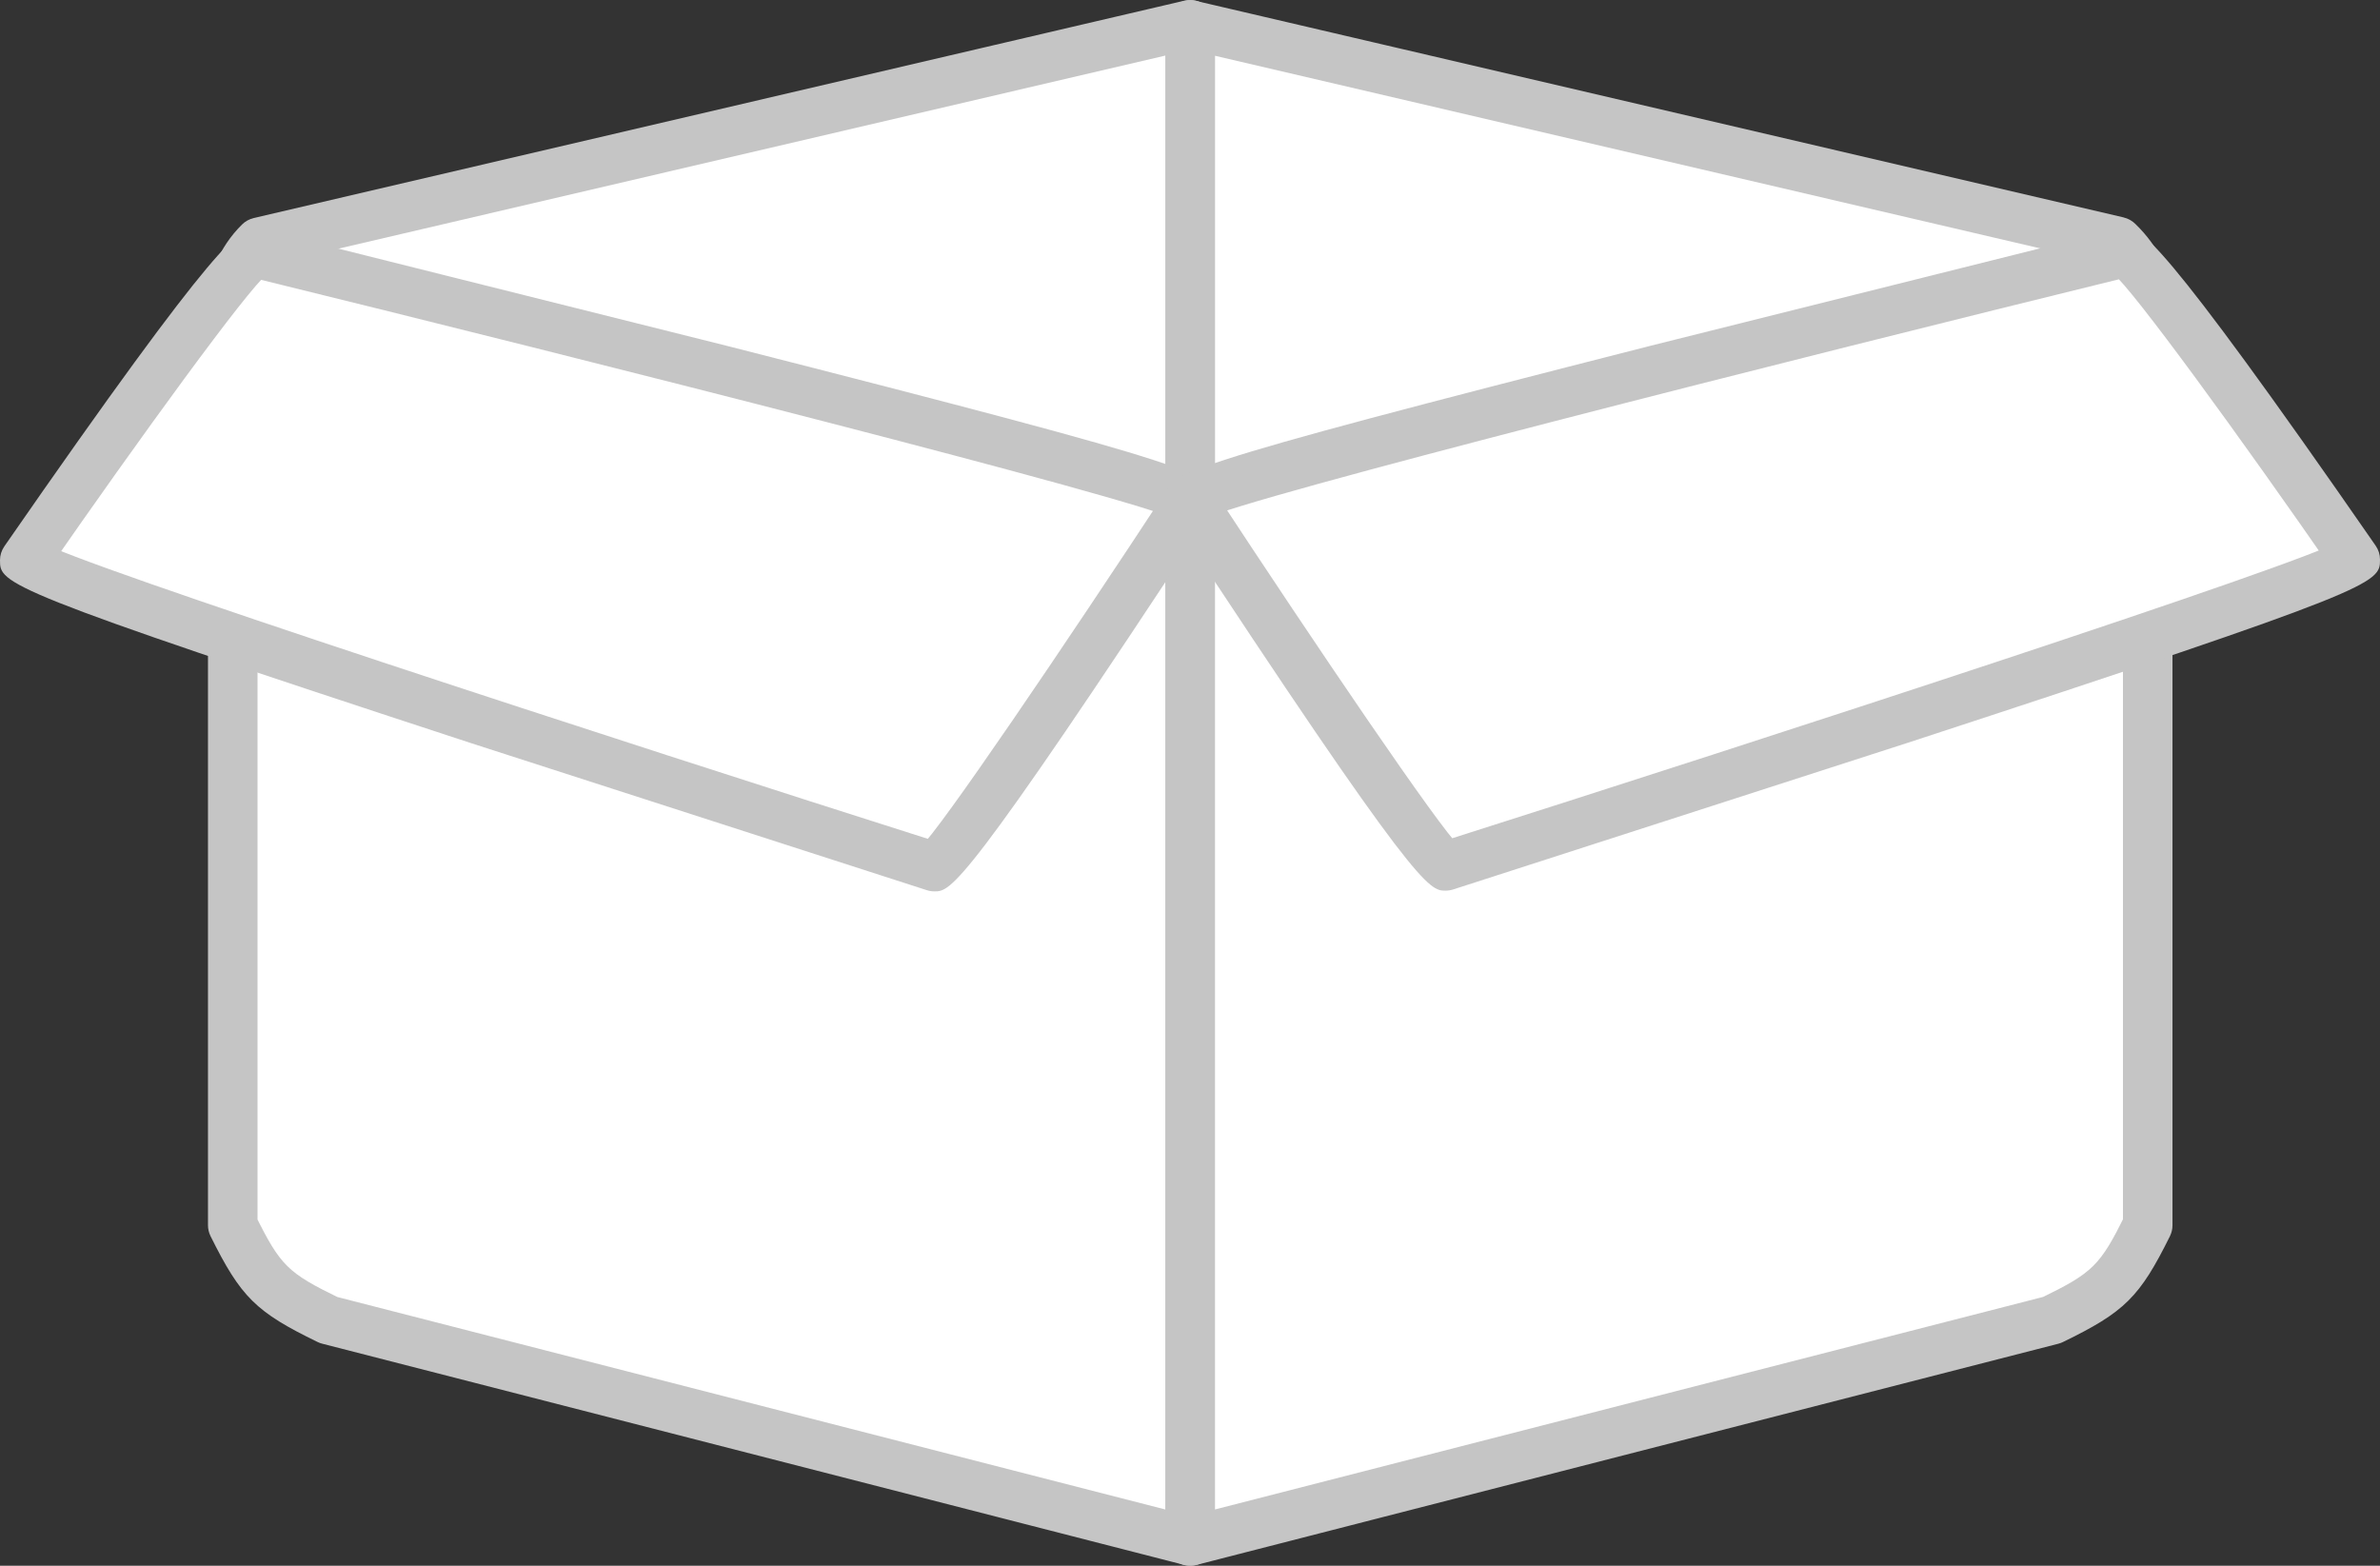 <svg width="152" height="100" viewBox="0 0 152 100" fill="none" xmlns="http://www.w3.org/2000/svg">
<rect x="0" y="0" width="152" height="100" fill="#333333" stroke="none"/>
<g id="&#236;&#149;&#132;&#236;&#157;&#180;&#236;&#189;&#152;">
<path id="Vector" d="M16.572 15.449C14.187 17.811 14.187 21.648 16.572 24.01L71.694 36.203C73.501 36.76 74.788 37.073 76.017 37.173V1.566L16.572 15.449Z" fill="white"/>
<path id="Vector_2" d="M15.454 14.342C14.001 15.78 13.199 17.694 13.199 19.73C13.199 21.766 14.001 23.68 15.454 25.118C15.665 25.327 15.935 25.474 16.227 25.54L71.348 37.734C72.961 38.231 74.417 38.612 75.882 38.733C76.326 38.771 76.761 38.624 77.086 38.328C77.411 38.031 77.597 37.613 77.597 37.174V1.567C77.597 1.09 77.377 0.635 76.997 0.338C76.617 0.041 76.119 -0.067 75.65 0.041L16.21 13.924C15.923 13.991 15.661 14.137 15.454 14.342ZM74.434 1.567V37.174C74.434 36.735 74.62 36.317 74.945 36.02C75.27 35.723 75.709 35.577 76.148 35.615C75.122 35.527 74.003 35.276 72.158 34.708C72.036 34.674 16.915 22.48 16.915 22.48C17.21 22.543 17.476 22.694 17.687 22.903C16.83 22.054 16.362 20.93 16.362 19.73C16.362 18.53 16.835 17.406 17.687 16.557C17.481 16.762 17.219 16.908 16.932 16.975L76.381 3.093C75.912 3.201 75.414 3.093 75.034 2.796C74.654 2.499 74.434 2.048 74.434 1.567Z" fill="#C5C5C5"/>
<path id="Vector_3" d="M135.26 15.41L76.018 1.582V35.847C77.246 35.751 78.534 35.442 80.337 34.898L135.403 22.947C137.789 20.631 137.645 17.726 135.26 15.41Z" fill="white"/>
<path id="Vector_4" d="M135.622 13.885L76.38 0.057C75.907 -0.052 75.413 0.057 75.033 0.354C74.653 0.65 74.434 1.102 74.434 1.583V35.848C74.434 36.287 74.619 36.705 74.945 37.001C75.27 37.298 75.704 37.449 76.144 37.411C77.6 37.298 79.057 36.922 80.796 36.4C80.674 36.429 135.74 24.482 135.74 24.482C136.032 24.419 136.298 24.277 136.509 24.068C137.944 22.672 138.704 21.025 138.704 19.294C138.704 17.505 137.894 15.774 136.369 14.295C136.162 14.094 135.905 13.952 135.626 13.889L135.622 13.885ZM135.06 21.413L79.999 33.365C78.022 33.954 76.908 34.201 75.89 34.284C76.329 34.251 76.764 34.397 77.089 34.694C77.415 34.991 77.6 35.409 77.6 35.843V1.583C77.6 2.063 77.381 2.515 77.001 2.812C76.621 3.108 76.127 3.217 75.654 3.108L134.896 16.936C134.613 16.87 134.355 16.732 134.153 16.531C135.06 17.413 135.538 18.366 135.542 19.294C135.542 20.172 135.124 21.025 134.296 21.827C134.507 21.618 134.773 21.476 135.065 21.413H135.06Z" fill="#C5C5C5"/>
<path id="Vector_5" d="M20.981 17.71C17.603 17.71 14.867 20.419 14.867 23.763V78.252C16.653 81.847 17.35 82.541 20.981 84.305L76.018 98.43V31.835L20.981 17.71Z" fill="white"/>
<path id="Vector_6" d="M20.98 16.144C16.737 16.144 13.283 19.563 13.283 23.764V78.253C13.283 78.491 13.338 78.725 13.444 78.943C15.382 82.847 16.34 83.796 20.284 85.71C20.381 85.756 20.478 85.794 20.583 85.819L75.62 99.944C76.093 100.065 76.6 99.965 76.988 99.668C77.376 99.371 77.6 98.911 77.6 98.427V31.836C77.6 31.121 77.115 30.498 76.414 30.323L21.377 16.194C21.246 16.16 21.115 16.144 20.98 16.144ZM74.434 31.836V98.435C74.434 97.95 74.662 97.49 75.046 97.193C75.434 96.897 75.937 96.792 76.414 96.917L21.377 82.793C21.483 82.818 21.58 82.855 21.677 82.901C18.367 81.292 17.911 80.845 16.285 77.563C16.391 77.776 16.446 78.015 16.446 78.257V23.768C16.446 21.294 18.481 19.283 20.976 19.283C20.841 19.283 20.71 19.266 20.579 19.233L75.616 33.358C74.915 33.178 74.429 32.555 74.429 31.84L74.434 31.836Z" fill="#C5C5C5"/>
<path id="Vector_7" d="M131.048 17.71L76.016 31.835V98.434L131.048 84.309C134.679 82.545 135.38 81.851 137.166 78.256V23.767C137.166 20.423 134.426 17.714 131.048 17.714V17.71Z" fill="white"/>
<path id="Vector_8" d="M130.653 16.193L75.616 30.318C74.915 30.494 74.43 31.121 74.43 31.831V98.43C74.43 98.915 74.658 99.375 75.042 99.672C75.43 99.969 75.933 100.073 76.41 99.948L131.447 85.823C131.552 85.798 131.649 85.76 131.746 85.714C135.694 83.796 136.653 82.847 138.586 78.947C138.692 78.729 138.747 78.495 138.747 78.257V23.768C138.747 19.563 135.293 16.148 131.045 16.148C130.91 16.148 130.779 16.164 130.649 16.198L130.653 16.193ZM135.584 23.764V78.253C135.584 78.01 135.639 77.776 135.745 77.559C134.119 80.836 133.667 81.283 130.353 82.897C130.45 82.851 130.551 82.813 130.653 82.788L75.616 96.913C76.089 96.792 76.596 96.892 76.984 97.189C77.373 97.486 77.596 97.945 77.596 98.43V31.836C77.596 32.55 77.111 33.173 76.41 33.353L131.447 19.228C131.316 19.262 131.185 19.278 131.05 19.278C133.549 19.278 135.584 21.293 135.584 23.764Z" fill="#C5C5C5"/>
<path id="Vector_9" d="M16.298 16.167C15.171 16.167 1.584 35.777 1.584 35.777C1.584 36.893 59.678 55.357 59.678 55.357C60.611 55.357 75.984 31.931 75.984 31.931C75.984 30.815 16.298 16.163 16.298 16.163V16.167Z" fill="white"/>
<path id="Vector_10" d="M16.298 14.601C15.335 14.601 14.339 14.601 0.279 34.891C0.097 35.155 0 35.464 0 35.777C0 37.295 0 37.608 30.134 47.478L59.196 56.854C59.352 56.904 59.512 56.929 59.681 56.929C60.72 56.929 61.475 56.929 77.317 32.789C77.486 32.534 77.571 32.237 77.571 31.936C77.571 30.318 77.571 30.026 46.537 22.117L16.682 14.647C16.555 14.613 16.433 14.601 16.302 14.601H16.298ZM74.657 31.079C67.86 41.442 59.989 53.025 58.807 54.078C58.917 53.978 59.246 53.79 59.681 53.79C59.846 53.79 60.01 53.815 60.167 53.865C39.106 47.177 4.86 36.032 2.584 34.603C2.744 34.703 3.167 35.113 3.167 35.777C3.167 36.095 3.07 36.404 2.888 36.664C8.913 27.973 15.854 18.434 17.045 17.518C17.045 17.518 16.762 17.732 16.298 17.732C16.171 17.732 16.04 17.715 15.918 17.686C37.519 22.986 72.677 31.881 75.058 33.165C74.805 33.027 74.4 32.571 74.4 31.927C74.4 31.627 74.488 31.326 74.653 31.075L74.657 31.079Z" fill="#C5C5C5"/>
<path id="Vector_11" d="M135.703 16.125C135.703 16.125 76.018 30.776 76.018 31.892C76.018 31.892 91.391 55.318 92.324 55.318C92.324 55.318 150.417 36.854 150.417 35.738C150.417 35.738 136.83 16.125 135.703 16.125Z" fill="white"/>
<path id="Vector_12" d="M135.322 14.604L105.467 22.07C74.434 29.979 74.434 30.267 74.434 31.89C74.434 32.195 74.522 32.491 74.687 32.742C90.525 56.883 91.28 56.883 92.319 56.883C92.488 56.883 92.644 56.858 92.805 56.808L121.866 47.431C152 37.566 152 37.253 152 35.735C152 35.417 151.903 35.112 151.721 34.849C137.661 14.554 136.665 14.554 135.702 14.554C135.571 14.554 135.449 14.571 135.322 14.6V14.604ZM148.833 35.739C148.833 35.071 149.251 34.665 149.416 34.561C147.14 35.986 112.894 47.135 91.838 53.827C91.994 53.777 92.159 53.752 92.323 53.752C92.758 53.752 93.087 53.94 93.197 54.04C92.011 52.983 84.145 41.404 77.347 31.041C77.516 31.296 77.6 31.593 77.6 31.894C77.6 32.533 77.195 32.993 76.942 33.131C79.323 31.843 114.481 22.952 136.082 17.652C135.96 17.681 135.829 17.698 135.702 17.698C135.242 17.698 134.959 17.485 134.959 17.485C136.15 18.4 143.091 27.935 149.112 36.63C148.93 36.366 148.833 36.061 148.833 35.744V35.739Z" fill="#C5C5C5"/>
</g>
</svg>
